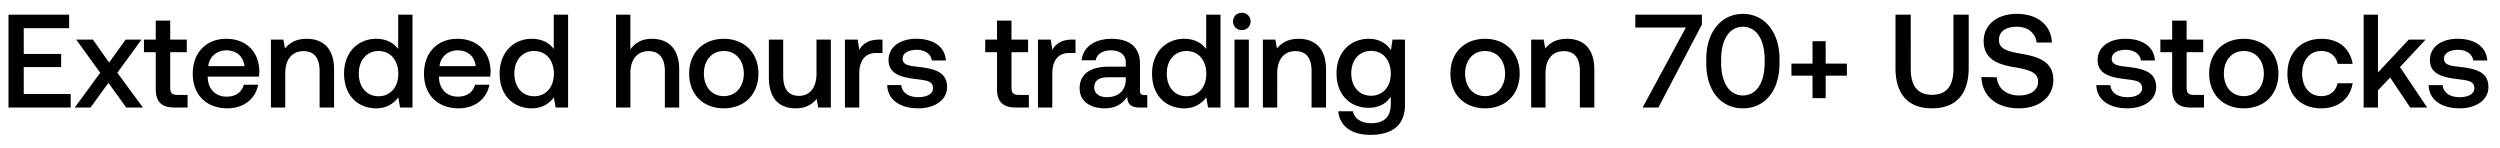 <svg width="186" height="11" viewBox="0 0 186 11" fill="none" xmlns="http://www.w3.org/2000/svg"><path d="M.632 8H5.26V6.993H1.767V4.99H4.55v-.977H1.767V2.098h3.375V1.09H.632V8zm4.93 0h1.174l1.332-1.836L9.391 8h1.243L8.73 5.414l1.796-2.467H9.35L8.118 4.654 6.913 2.947H5.67l1.786 2.467L5.561 8zm6.025-1.372C11.587 7.546 12 8 12.969 8h.987v-.938h-.75c-.405 0-.543-.148-.543-.542V3.884h1.233v-.937h-1.233V1.535h-1.076v1.412h-.878v.937h.878v2.744zm5.339 1.431c1.253 0 2.102-.76 2.28-1.757H18.14c-.148.563-.622.889-1.273.889-.84 0-1.382-.563-1.412-1.422V5.7h3.81c.02-.138.03-.276.03-.404-.03-1.48-1.007-2.409-2.468-2.409-1.49 0-2.487 1.037-2.487 2.596 0 1.55.997 2.576 2.586 2.576zm-1.431-3.138c.079-.72.661-1.175 1.342-1.175.74 0 1.264.425 1.352 1.175h-2.694zm7.326-2.034c-.819 0-1.303.326-1.618.721l-.119-.661h-.927V8h1.065V5.454c0-1.027.504-1.649 1.352-1.649.8 0 1.205.514 1.205 1.471V8h1.076V5.187c0-1.688-.918-2.3-2.034-2.3zm6.804.76c-.326-.444-.869-.76-1.639-.76-1.372 0-2.388 1.027-2.388 2.586 0 1.619 1.016 2.586 2.388 2.586.8 0 1.323-.375 1.648-.819l.129.76h.927V1.091h-1.065v2.556zm-1.461 3.514c-.888 0-1.47-.69-1.47-1.688 0-.987.582-1.677 1.47-1.677s1.47.69 1.47 1.697c0 .977-.582 1.668-1.47 1.668zm5.966.898c1.254 0 2.103-.76 2.28-1.757h-1.066c-.148.563-.621.889-1.273.889-.839 0-1.381-.563-1.411-1.422V5.7h3.81c.02-.138.03-.276.03-.404-.03-1.48-1.008-2.409-2.468-2.409-1.49 0-2.487 1.037-2.487 2.596 0 1.55.996 2.576 2.585 2.576zM32.7 4.921c.078-.72.66-1.175 1.342-1.175.74 0 1.263.425 1.352 1.175h-2.695zm8.5-1.274c-.325-.444-.868-.76-1.638-.76-1.372 0-2.389 1.027-2.389 2.586 0 1.619 1.017 2.586 2.389 2.586.8 0 1.323-.375 1.648-.819l.129.76h.927V1.091H41.2v2.556zm-1.46 3.514c-.889 0-1.471-.69-1.471-1.688 0-.987.582-1.677 1.47-1.677.889 0 1.471.69 1.471 1.697 0 .977-.582 1.668-1.47 1.668zm8.748-4.273c-.79 0-1.273.355-1.589.79V1.09h-1.066V8H46.9V5.444c0-1.017.513-1.639 1.352-1.639.79 0 1.214.514 1.214 1.471V8h1.066V5.187c0-1.688-.918-2.3-2.043-2.3zm5.362 5.171c1.54 0 2.576-1.036 2.576-2.586 0-1.54-1.036-2.585-2.576-2.585s-2.576 1.046-2.576 2.585c0 1.55 1.037 2.586 2.576 2.586zm0-.908c-.898 0-1.48-.7-1.48-1.678 0-.977.582-1.677 1.48-1.677s1.49.7 1.49 1.677c0 .977-.592 1.678-1.49 1.678zm6.898-1.678c0 1.047-.494 1.658-1.303 1.658-.78 0-1.175-.503-1.175-1.49V2.947h-1.065V5.76c0 1.727.917 2.3 1.993 2.3.78 0 1.244-.317 1.56-.702l.118.642h.938V2.947h-1.066v2.526zm4.672-2.526c-.829 0-1.233.335-1.49.76l-.118-.76h-.948V8h1.066V5.463c0-.78.306-1.52 1.253-1.52h.474v-.996h-.237zm.59 3.385c.03 1.096.958 1.727 2.31 1.727 1.224 0 2.142-.612 2.142-1.579 0-1.125-.938-1.362-2.092-1.5-.73-.08-1.214-.138-1.214-.612 0-.405.414-.661 1.046-.661.632 0 1.066.325 1.125.79h1.046c-.069-1.037-.947-1.61-2.19-1.61-1.215-.01-2.074.612-2.074 1.57 0 1.046.909 1.293 2.063 1.43.78.1 1.244.14 1.244.682 0 .405-.434.661-1.096.661-.77 0-1.223-.375-1.263-.898h-1.046zm8.168.296c0 .918.415 1.372 1.382 1.372h.987v-.938h-.75c-.404 0-.543-.148-.543-.542V3.884h1.234v-.937h-1.234V1.535h-1.076v1.412H73.3v.937h.879v2.744zm5.604-3.681c-.83 0-1.234.335-1.49.76l-.12-.76h-.947V8h1.066V5.463c0-.78.306-1.52 1.254-1.52h.473v-.996h-.236zm5.359 4.125c-.218 0-.326-.069-.326-.325V4.723c0-1.194-.77-1.835-2.112-1.835-1.273 0-2.122.611-2.23 1.598h1.046c.078-.444.503-.74 1.134-.74.701 0 1.106.346 1.106.908v.306h-1.273c-1.412 0-2.162.582-2.162 1.619 0 .937.77 1.48 1.876 1.48.819 0 1.332-.355 1.668-.868 0 .503.236.809.927.809h.563v-.928h-.217zm-1.382-1.145c-.01.78-.523 1.303-1.412 1.303-.582 0-.937-.296-.937-.72 0-.514.365-.76 1.026-.76h1.323v.177zm5.98-2.28c-.326-.444-.868-.76-1.638-.76-1.372 0-2.389 1.027-2.389 2.586 0 1.619 1.017 2.586 2.389 2.586.8 0 1.322-.375 1.648-.819l.128.76h.928V1.091H89.74v2.556zm-1.46 3.514c-.889 0-1.471-.69-1.471-1.688 0-.987.582-1.677 1.47-1.677.889 0 1.471.69 1.471 1.697 0 .977-.582 1.668-1.47 1.668zm4.11-4.925a.63.63 0 00.652-.641.63.63 0 00-.651-.642.63.63 0 00-.652.642.63.63 0 00.652.641zM91.848 8h1.066V2.947h-1.066V8zm4.775-5.112c-.819 0-1.302.325-1.618.72l-.119-.661h-.928V8h1.067V5.454c0-1.027.503-1.649 1.352-1.649.8 0 1.204.514 1.204 1.471V8h1.076V5.187c0-1.688-.918-2.3-2.034-2.3zm6.862.848c-.326-.503-.869-.849-1.658-.849-1.372 0-2.389 1.017-2.389 2.567 0 1.608 1.017 2.566 2.389 2.566.789 0 1.313-.326 1.648-.83v.563c0 .967-.523 1.412-1.451 1.412-.75 0-1.243-.326-1.372-.889h-1.085c.098 1.135 1.036 1.757 2.378 1.757 1.816 0 2.586-.868 2.586-2.24V2.947h-.928l-.118.79zm-1.48 3.386c-.889 0-1.471-.681-1.471-1.668 0-.977.582-1.668 1.471-1.668.888 0 1.47.69 1.47 1.687 0 .968-.582 1.649-1.47 1.649zm8.482.937c1.539 0 2.576-1.036 2.576-2.586 0-1.54-1.037-2.585-2.576-2.585-1.54 0-2.576 1.046-2.576 2.585 0 1.55 1.036 2.586 2.576 2.586zm0-.908c-.899 0-1.481-.7-1.481-1.678 0-.977.582-1.677 1.481-1.677.898 0 1.49.7 1.49 1.677 0 .977-.592 1.678-1.49 1.678zm6.097-4.263c-.819 0-1.302.325-1.618.72l-.119-.661h-.927V8h1.066V5.454c0-1.027.503-1.649 1.352-1.649.799 0 1.204.514 1.204 1.471V8h1.076V5.187c0-1.688-.918-2.3-2.034-2.3zm5.084-.84h3.76L122.21 8h1.174l3.238-6.178v-.73h-4.955v.957zm5.279 2.656c0 2.082 1.116 3.355 2.725 3.355 1.608 0 2.724-1.273 2.724-3.355v-.316c0-2.004-1.116-3.356-2.724-3.356-1.609 0-2.725 1.352-2.725 3.356v.316zm4.343-.04c0 1.55-.651 2.438-1.618 2.438-.968 0-1.619-.888-1.619-2.438v-.237c0-1.54.651-2.438 1.619-2.438.967 0 1.618.899 1.618 2.438v.237zm3.562.07h-1.569v.897h1.569V7.3h.977V5.631h1.579v-.898h-1.579V3.065h-.977v1.668zm6.172.305c0 1.964.928 3.02 2.715 3.02 1.796 0 2.733-1.056 2.733-3.02V1.091h-1.135v4.007c0 1.283-.493 1.955-1.598 1.955-1.086 0-1.58-.672-1.58-1.955V1.091h-1.135V5.04zm6.395.691c.039 1.382 1.075 2.33 2.793 2.33 1.52 0 2.556-.86 2.556-2.103.01-1.362-1.105-1.727-2.25-1.934-1.086-.188-1.796-.336-1.796-1.047 0-.651.542-.987 1.322-.987.839 0 1.392.474 1.48 1.175h1.136c-.05-1.273-1.037-2.132-2.616-2.132-1.471 0-2.458.82-2.458 2.023 0 1.372 1.086 1.737 2.231 1.935 1.096.197 1.816.355 1.816 1.085 0 .662-.592 1.027-1.411 1.027-.968 0-1.599-.543-1.658-1.352l-1.145-.02zm8.548.602c.029 1.096.957 1.727 2.309 1.727 1.224 0 2.142-.612 2.142-1.579 0-1.125-.938-1.362-2.092-1.5-.731-.08-1.214-.138-1.214-.612 0-.405.414-.661 1.046-.661.632 0 1.066.325 1.125.79h1.046c-.069-1.037-.947-1.61-2.191-1.61-1.214-.01-2.073.612-2.073 1.57 0 1.046.908 1.293 2.063 1.43.78.1 1.244.14 1.244.682 0 .405-.434.661-1.096.661-.77 0-1.224-.375-1.263-.898h-1.046zm5.642.296c0 .918.415 1.372 1.382 1.372h.987v-.938h-.75c-.405 0-.543-.148-.543-.542V3.884h1.234v-.937h-1.234V1.535h-1.076v1.412h-.878v.937h.878v2.744zm5.33 1.431c1.539 0 2.575-1.036 2.575-2.586 0-1.54-1.036-2.585-2.575-2.585-1.54 0-2.576 1.046-2.576 2.585 0 1.55 1.036 2.586 2.576 2.586zm0-.908c-.899 0-1.481-.7-1.481-1.678 0-.977.582-1.677 1.481-1.677.898 0 1.49.7 1.49 1.677 0 .977-.592 1.678-1.49 1.678zm5.752.908c1.293 0 2.152-.72 2.349-1.865h-1.125c-.128.582-.563.957-1.214.957-.859 0-1.421-.68-1.421-1.668 0-.997.562-1.687 1.421-1.687.661 0 1.086.365 1.224.957h1.115c-.207-1.145-1.017-1.865-2.319-1.865-1.53 0-2.537 1.036-2.537 2.595 0 1.58.977 2.576 2.507 2.576zM175.855 8h1.066V6.717l.908-.948L179.319 8h1.263l-2.023-3.01 1.905-2.043h-1.253l-2.29 2.447V1.091h-1.066V8zm4.833-1.668c.03 1.096.958 1.727 2.31 1.727 1.224 0 2.141-.612 2.141-1.579 0-1.125-.937-1.362-2.092-1.5-.73-.08-1.214-.138-1.214-.612 0-.405.415-.661 1.046-.661.632 0 1.066.325 1.125.79h1.047c-.069-1.037-.948-1.61-2.191-1.61-1.214-.01-2.073.612-2.073 1.57 0 1.046.908 1.293 2.063 1.43.779.1 1.243.14 1.243.682 0 .405-.434.661-1.095.661-.77 0-1.224-.375-1.264-.898h-1.046z" fill="#000"/></svg>